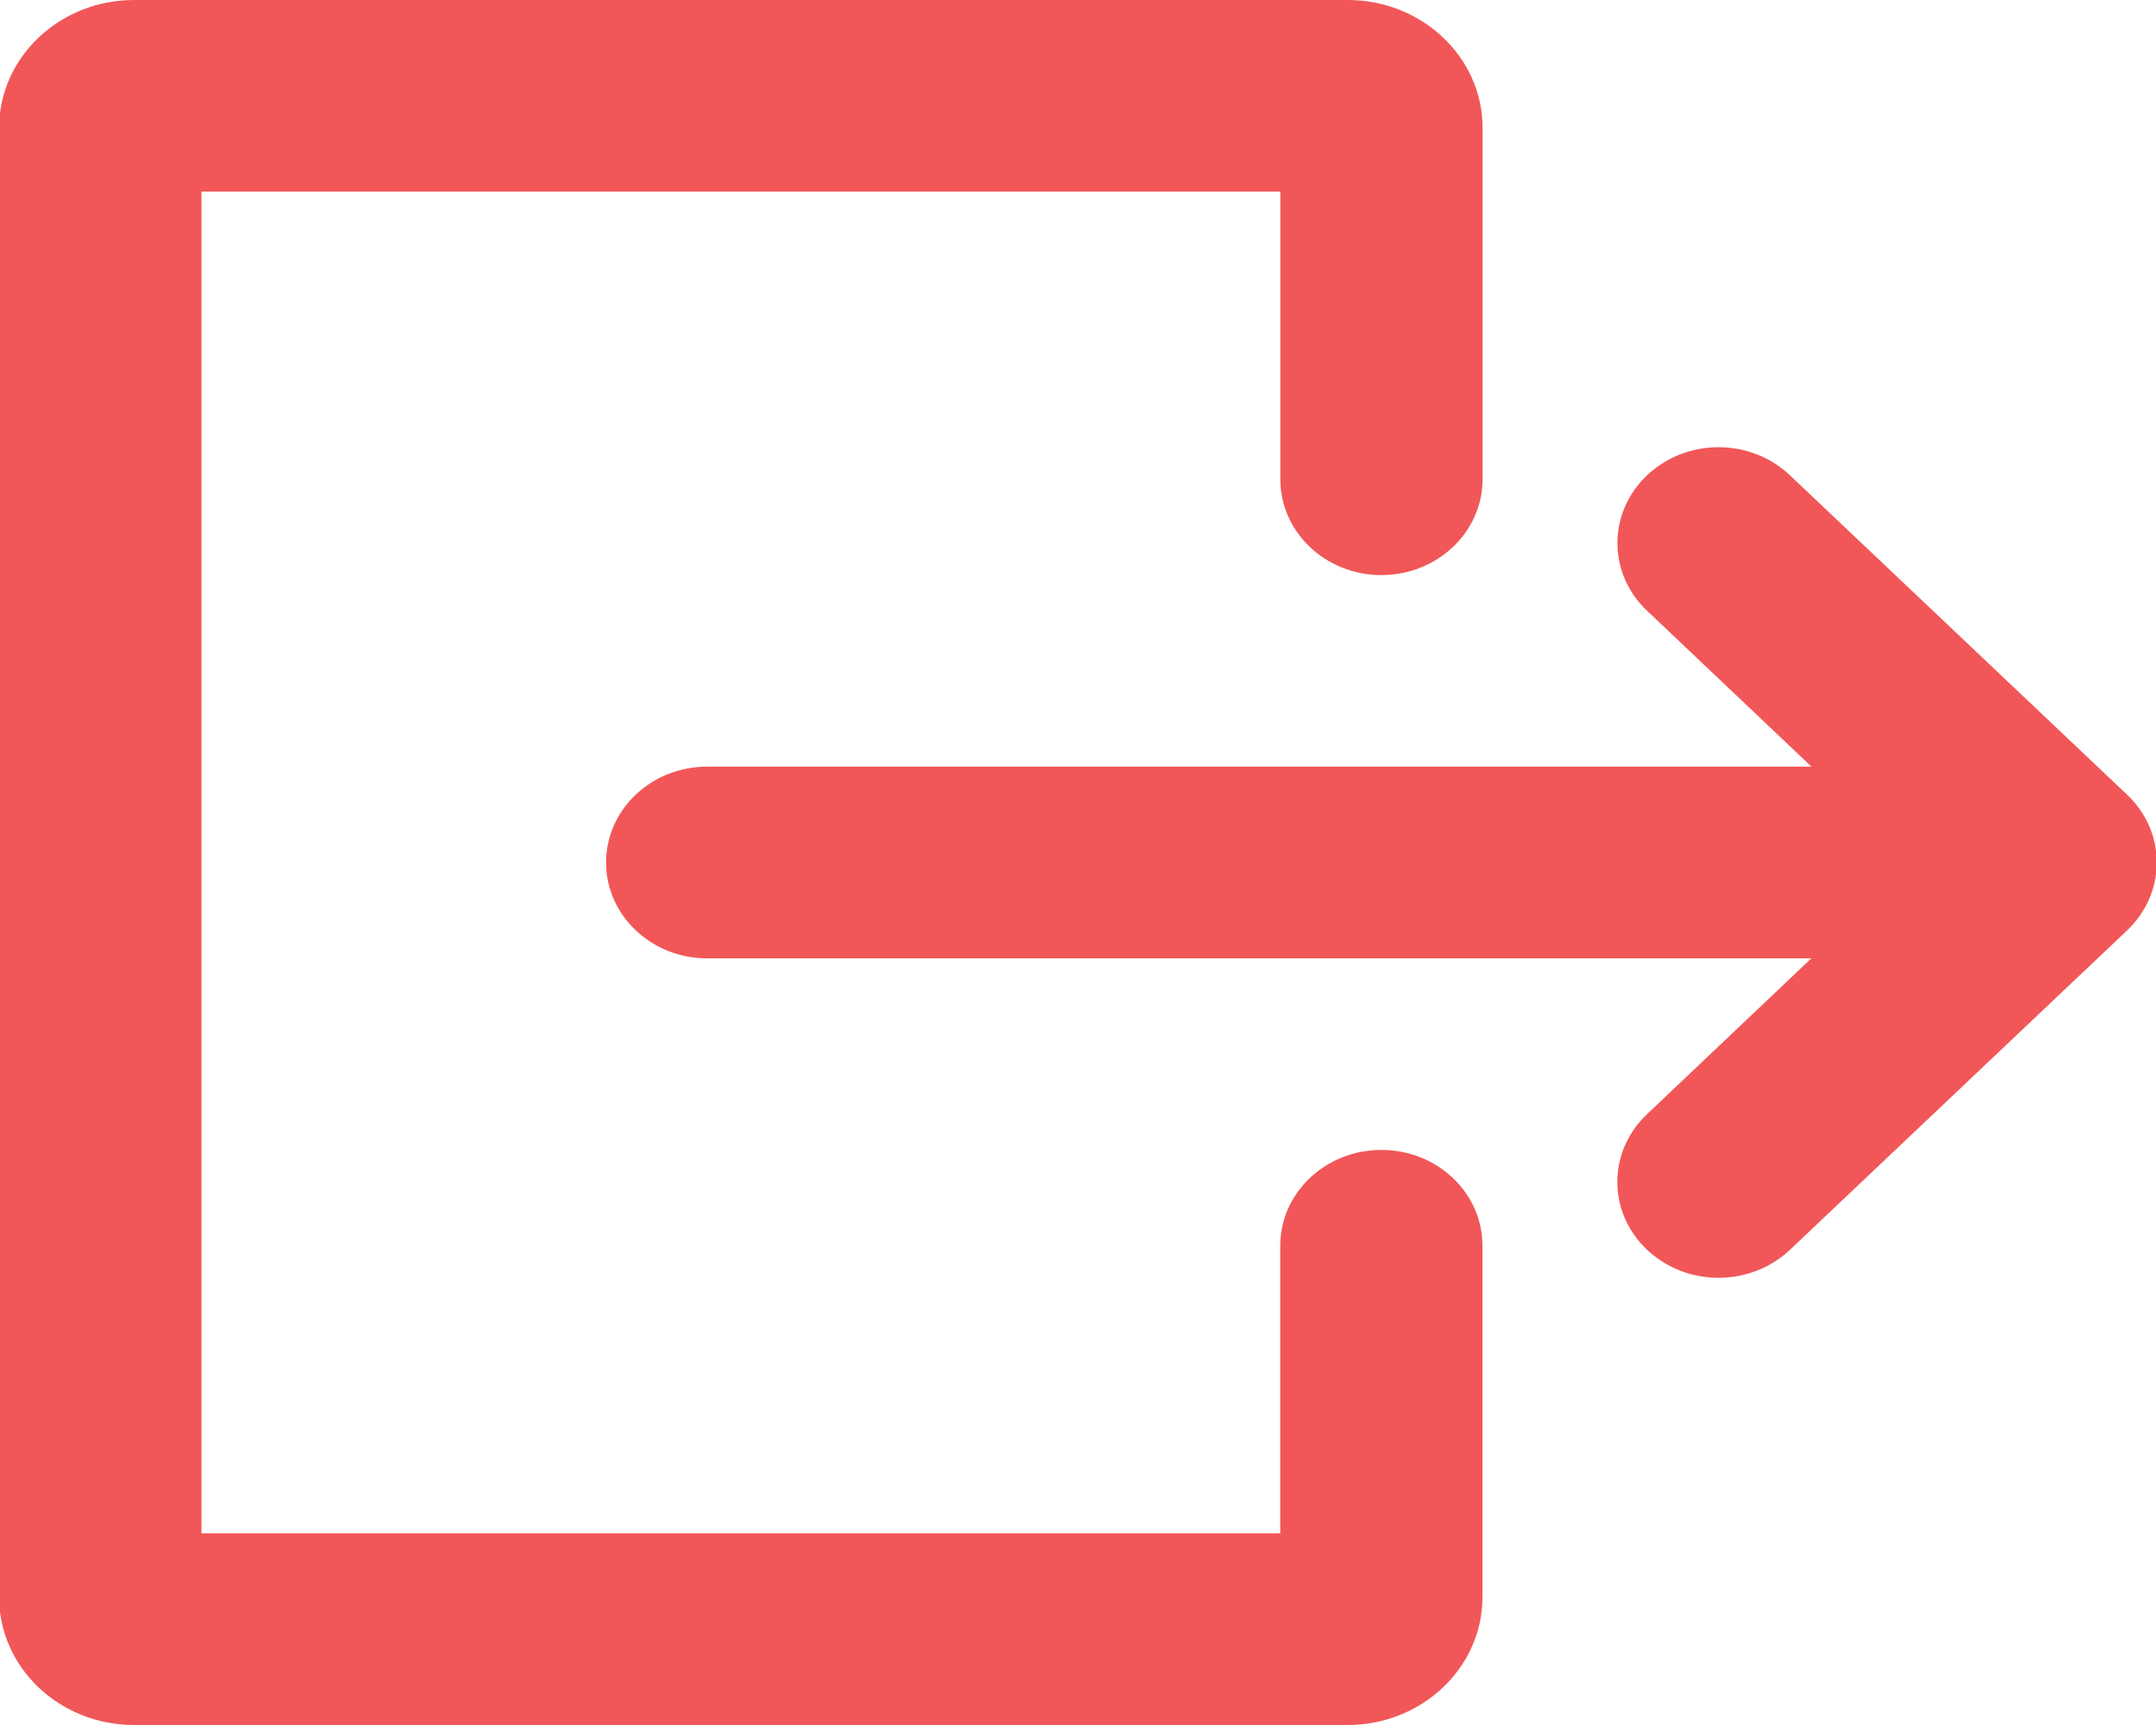 <?xml version="1.0" encoding="utf-8"?>
<!-- Generator: Adobe Illustrator 16.0.0, SVG Export Plug-In . SVG Version: 6.00 Build 0)  -->
<!DOCTYPE svg PUBLIC "-//W3C//DTD SVG 1.1//EN" "http://www.w3.org/Graphics/SVG/1.1/DTD/svg11.dtd">
<svg version="1.1" id="Layer_1" xmlns="http://www.w3.org/2000/svg" xmlns:xlink="http://www.w3.org/1999/xlink" x="0px" y="0px"
	 width="20px" height="16px" viewBox="0 0 20 16" enable-background="new 0 0 20 16" xml:space="preserve">
<path fill-rule="evenodd" clip-rule="evenodd" fill="#F15758" d="M-0.008,14.814V1.186C-0.008,0.531,0.554,0,1.243,0h11.259
	c0.689,0,1.251,0.531,1.251,1.186v3.259c0,0.491-0.421,0.889-0.938,0.889c-0.519,0-0.938-0.397-0.938-0.889V1.777H1.869v12.445
	h10.007v-2.667c0-0.491,0.42-0.889,0.938-0.889c0.518,0,0.938,0.397,0.938,0.889v3.259c0,0.654-0.562,1.186-1.251,1.186H1.243
	C0.554,16-0.008,15.469-0.008,14.814z M15.003,10.963c0-0.245,0.105-0.468,0.275-0.628l1.525-1.446H6.56
	C6.042,8.889,5.622,8.491,5.622,8s0.42-0.889,0.938-0.889h10.244l-1.525-1.446c-0.17-0.16-0.275-0.383-0.275-0.628
	c0-0.491,0.421-0.889,0.938-0.889c0.259,0,0.493,0.1,0.663,0.261l3.128,2.963c0.169,0.16,0.274,0.383,0.274,0.628
	s-0.105,0.468-0.274,0.629l-3.128,2.963c-0.17,0.16-0.404,0.26-0.663,0.26C15.424,11.852,15.003,11.454,15.003,10.963z"/>
</svg>
